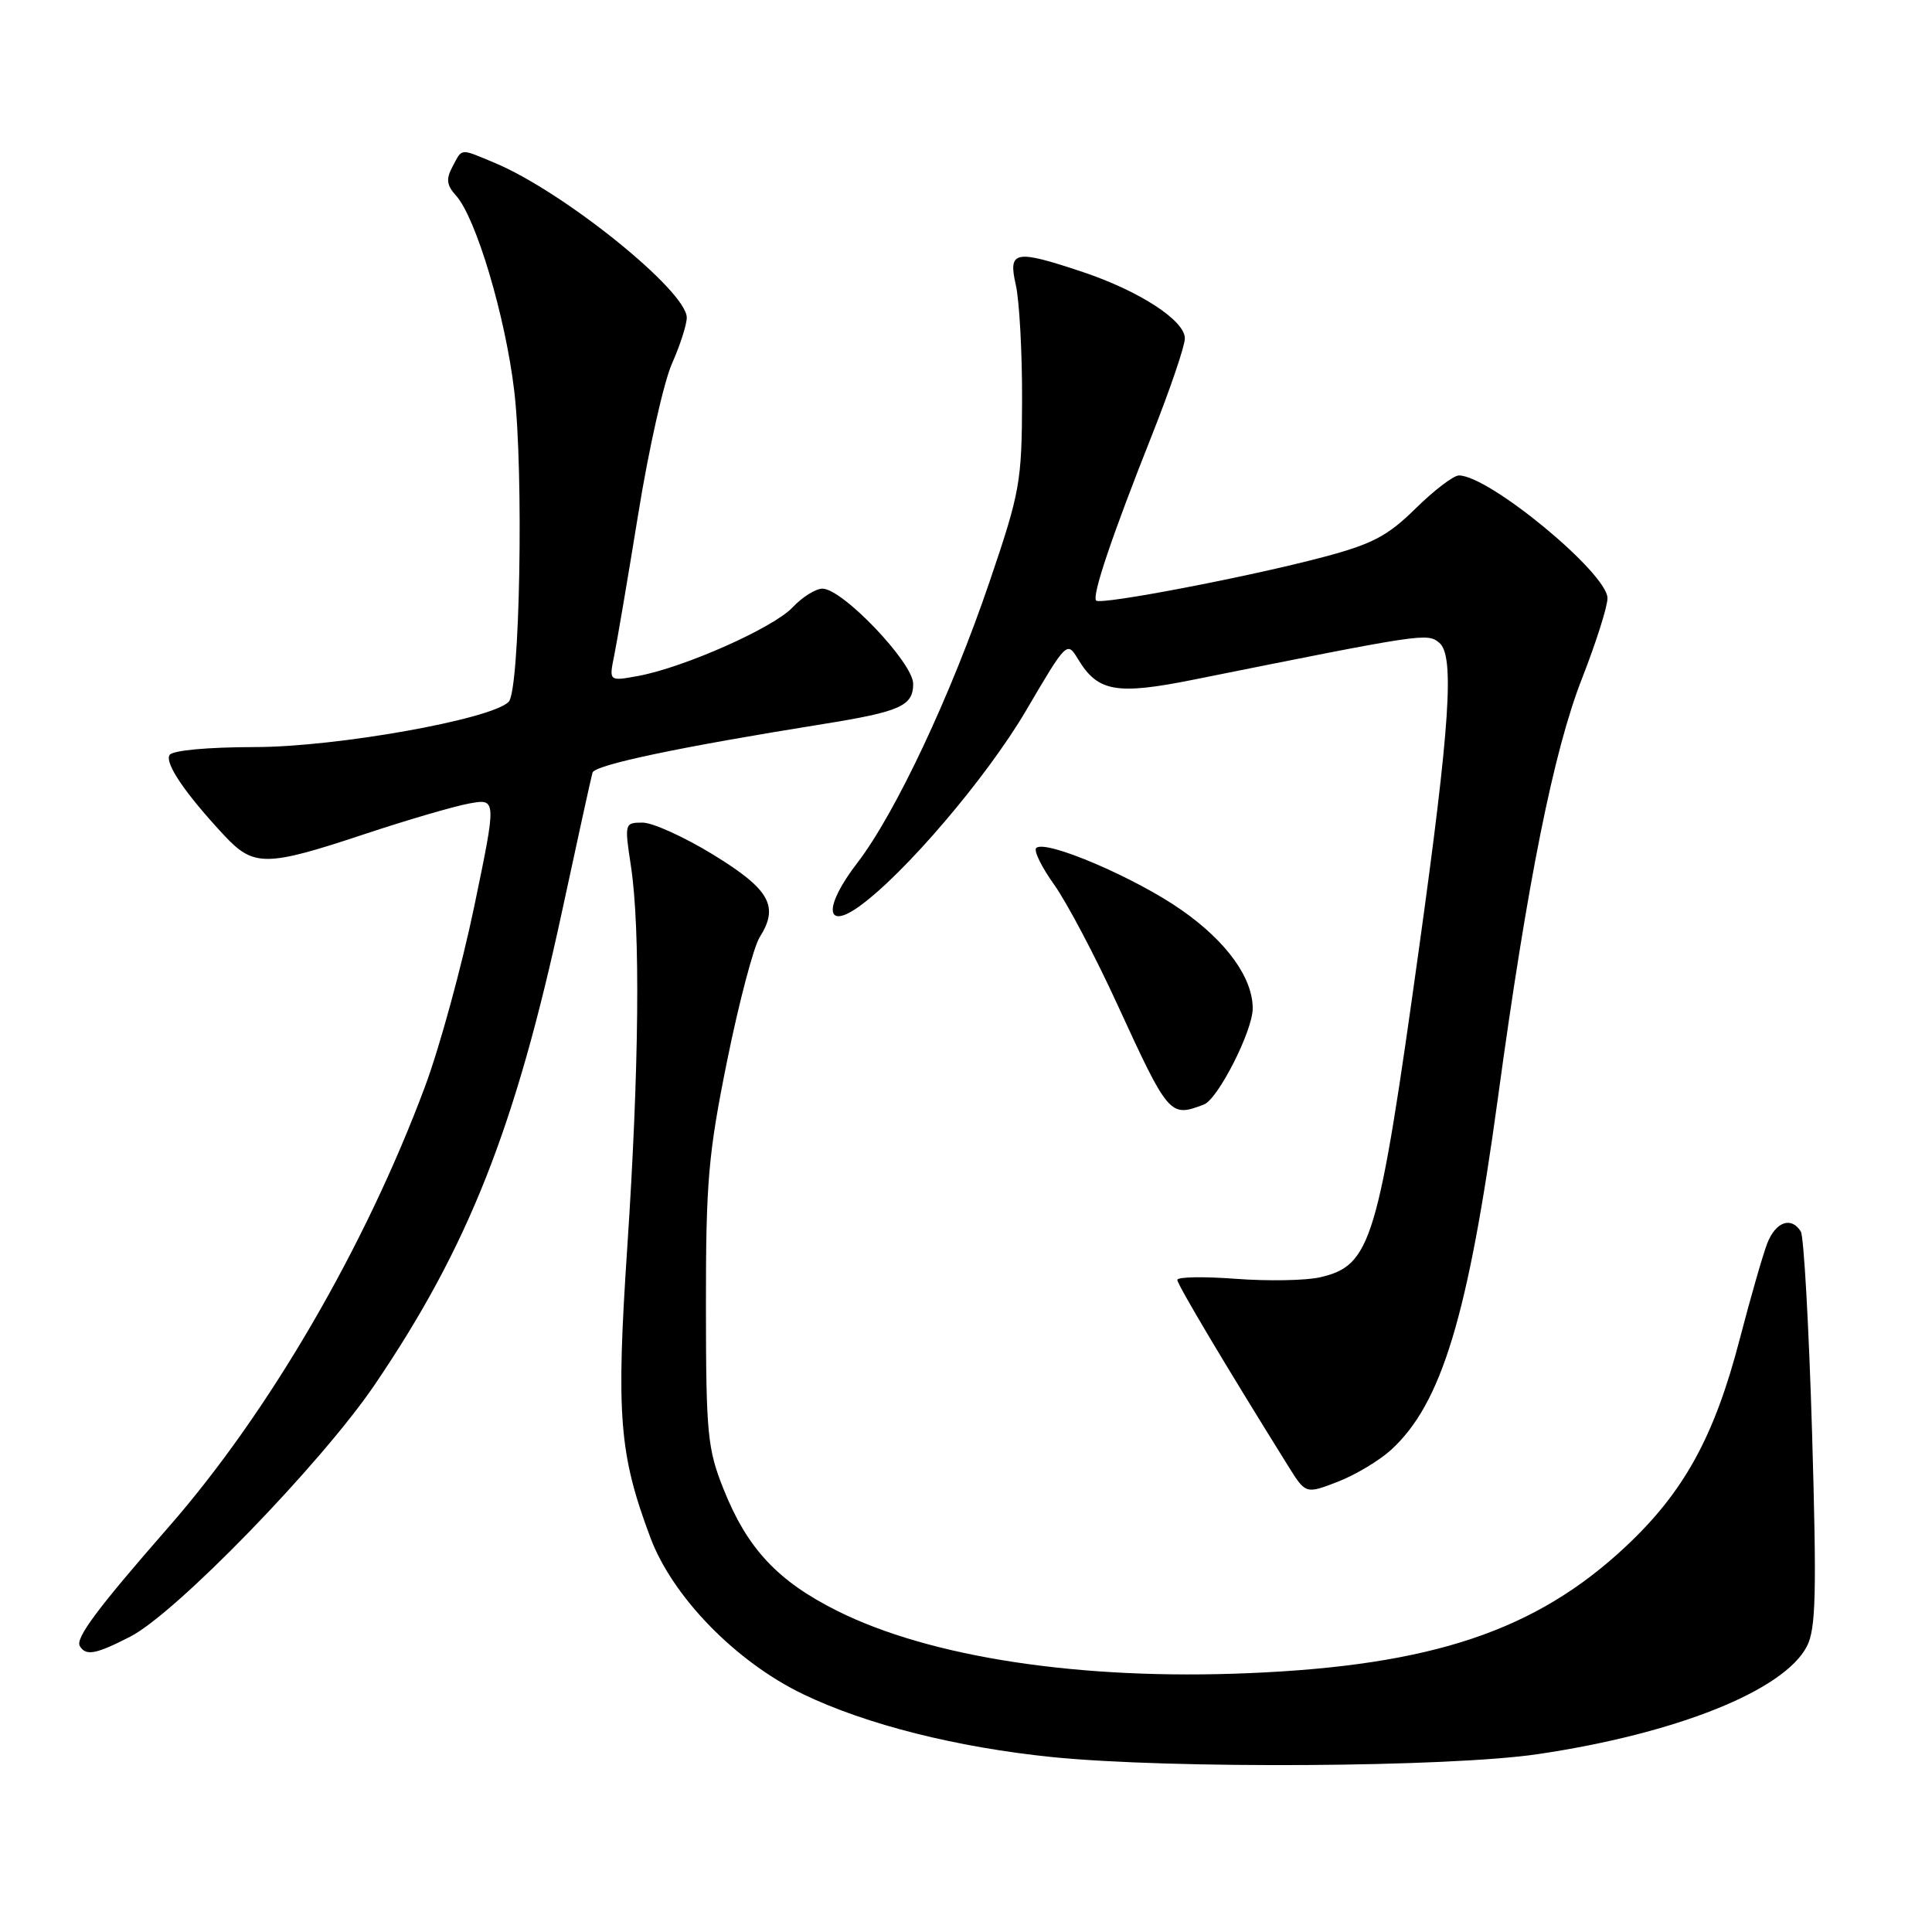 <?xml version="1.0" encoding="UTF-8" standalone="no"?>
<!DOCTYPE svg PUBLIC "-//W3C//DTD SVG 1.1//EN" "http://www.w3.org/Graphics/SVG/1.1/DTD/svg11.dtd" >
<svg xmlns="http://www.w3.org/2000/svg" xmlns:xlink="http://www.w3.org/1999/xlink" version="1.1" viewBox="0 0 256 256">
 <g >
 <path fill="currentColor"
d=" M 203.79 232.43 C 222.16 229.71 236.40 224.00 239.42 218.15 C 240.62 215.84 240.73 211.14 240.11 189.88 C 239.69 175.86 239.02 163.85 238.62 163.19 C 237.36 161.15 235.29 161.88 234.17 164.75 C 233.59 166.26 231.95 171.95 230.54 177.38 C 227.17 190.37 223.14 197.70 215.39 204.95 C 203.51 216.07 189.79 220.68 165.50 221.70 C 143.20 222.65 123.28 219.63 110.92 213.44 C 103.04 209.50 99.01 205.18 95.88 197.33 C 93.74 191.97 93.55 190.02 93.54 173.00 C 93.53 156.61 93.85 152.90 96.36 140.50 C 97.92 132.80 99.86 125.46 100.66 124.19 C 103.26 120.09 102.00 117.85 94.54 113.27 C 90.71 110.92 86.48 109.00 85.15 109.00 C 82.76 109.00 82.74 109.09 83.60 114.75 C 84.87 123.13 84.69 141.62 83.12 165.23 C 81.63 187.55 82.03 192.67 86.18 203.74 C 89.12 211.60 97.52 220.21 106.42 224.49 C 114.79 228.52 126.84 231.55 139.50 232.83 C 155.21 234.40 192.03 234.18 203.79 232.43 Z  M 17.23 216.88 C 23.28 213.80 42.54 193.95 49.64 183.50 C 62.08 165.17 68.31 149.39 74.53 120.50 C 76.54 111.15 78.33 103.00 78.51 102.38 C 78.81 101.35 89.97 99.00 109.00 95.95 C 119.30 94.30 121.00 93.54 121.00 90.61 C 121.00 87.82 111.64 78.00 108.98 78.00 C 108.08 78.00 106.31 79.11 105.03 80.47 C 102.48 83.19 90.70 88.42 84.60 89.56 C 80.69 90.28 80.69 90.28 81.38 86.89 C 81.76 85.03 83.20 76.55 84.58 68.05 C 85.95 59.56 87.96 50.61 89.04 48.18 C 90.12 45.74 91.00 43.00 91.00 42.09 C 91.00 38.55 74.68 25.40 65.57 21.59 C 60.87 19.63 61.29 19.59 59.96 22.08 C 59.08 23.72 59.18 24.54 60.42 25.91 C 63.07 28.84 66.97 41.92 68.14 51.80 C 69.41 62.62 68.89 91.51 67.40 93.00 C 65.07 95.33 44.59 98.98 33.81 98.99 C 27.48 99.00 22.86 99.43 22.47 100.04 C 21.80 101.13 24.57 105.19 29.76 110.75 C 33.61 114.86 35.28 114.85 48.17 110.57 C 53.85 108.68 60.14 106.84 62.16 106.47 C 65.81 105.81 65.81 105.81 62.83 120.15 C 61.19 128.03 58.26 138.76 56.31 143.99 C 48.40 165.20 35.63 187.15 22.35 202.33 C 12.92 213.11 9.94 217.10 10.58 218.12 C 11.39 219.45 12.68 219.21 17.23 216.88 Z  M 184.34 192.10 C 191.01 186.00 194.53 174.41 198.48 145.50 C 202.39 116.80 205.86 99.50 209.63 89.89 C 211.48 85.16 213.00 80.38 213.00 79.27 C 213.00 75.96 197.32 63.00 193.31 63.00 C 192.60 63.00 190.02 64.97 187.58 67.37 C 183.88 71.02 181.85 72.09 175.32 73.82 C 165.53 76.42 145.86 80.19 145.25 79.58 C 144.65 78.98 147.32 71.06 152.65 57.63 C 155.04 51.60 157.00 45.84 157.00 44.84 C 157.00 42.47 151.00 38.57 143.50 36.05 C 134.46 33.03 133.56 33.20 134.60 37.75 C 135.07 39.81 135.45 46.67 135.43 53.00 C 135.40 63.86 135.16 65.20 131.15 77.00 C 126.03 92.08 118.66 107.75 113.59 114.35 C 109.17 120.09 109.29 123.35 113.80 120.14 C 119.78 115.88 130.74 103.03 135.94 94.18 C 141.37 84.94 141.38 84.92 142.87 87.38 C 145.48 91.68 147.94 92.11 158.20 90.05 C 188.76 83.91 189.12 83.85 190.72 85.18 C 192.75 86.87 192.14 96.11 188.05 125.50 C 182.60 164.69 181.70 167.67 174.91 169.25 C 173.03 169.68 168.01 169.77 163.75 169.45 C 159.49 169.13 156.00 169.19 156.00 169.59 C 156.00 170.21 162.46 181.05 170.68 194.24 C 173.01 197.98 173.01 197.98 177.26 196.34 C 179.59 195.44 182.78 193.53 184.34 192.10 Z  M 159.53 146.35 C 161.39 145.64 165.97 136.62 165.99 133.65 C 166.01 129.59 162.56 124.79 156.61 120.62 C 150.47 116.30 138.48 111.18 137.30 112.37 C 136.95 112.72 138.03 114.92 139.70 117.25 C 141.36 119.59 145.11 126.67 148.01 133.00 C 154.86 147.91 155.01 148.08 159.53 146.35 Z "/>
</g>
</svg>